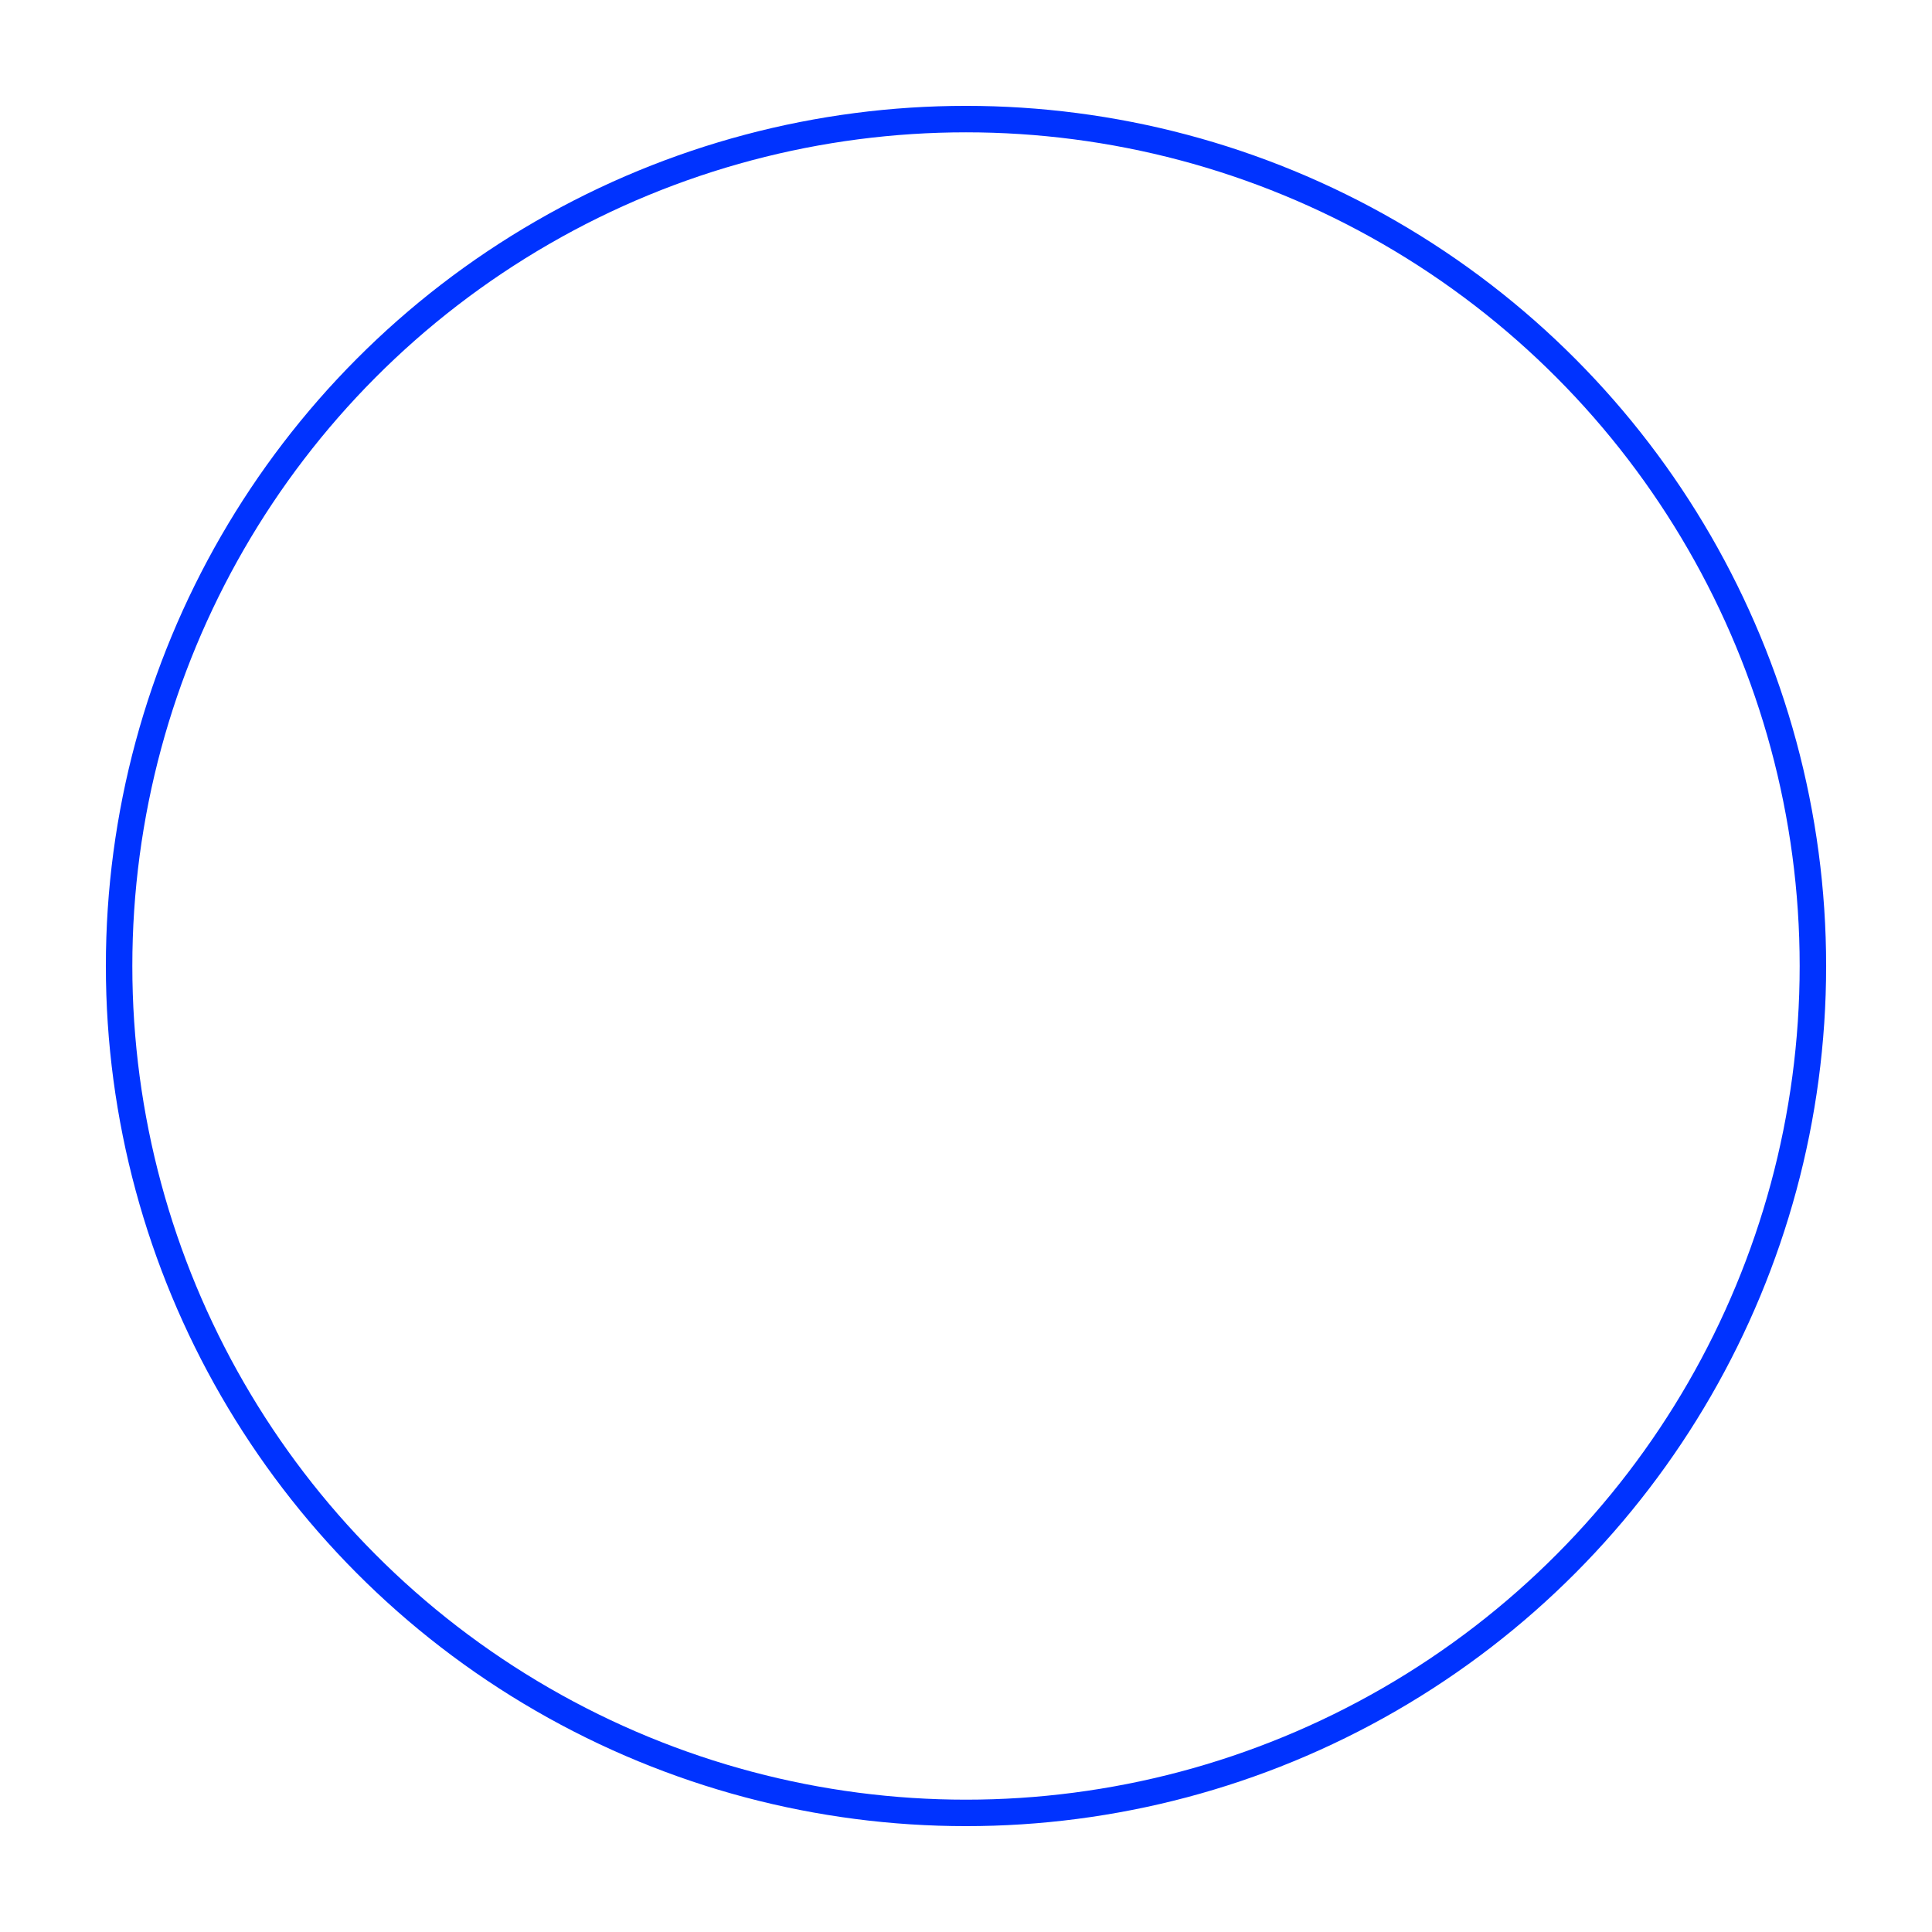 <svg width="73" height="73" viewBox="0 0 73 73" fill="none" xmlns="http://www.w3.org/2000/svg">
<g filter="url(#filter0_d_43_4)">
<circle cx="36.5" cy="32.5" r="32.5" fill="white"/>
<circle cx="36.5" cy="32.5" r="32" stroke="#0033FF"/>
</g>
<defs>
<filter id="filter0_d_43_4" x="0" y="0" width="73" height="73" filterUnits="userSpaceOnUse" color-interpolation-filters="sRGB">
<feFlood flood-opacity="0" result="BackgroundImageFix"/>
<feColorMatrix in="SourceAlpha" type="matrix" values="0 0 0 0 0 0 0 0 0 0 0 0 0 0 0 0 0 0 127 0" result="hardAlpha"/>
<feOffset dy="4"/>
<feGaussianBlur stdDeviation="2"/>
<feComposite in2="hardAlpha" operator="out"/>
<feColorMatrix type="matrix" values="0 0 0 0 0 0 0 0 0 0 0 0 0 0 0 0 0 0 0.25 0"/>
<feBlend mode="normal" in2="BackgroundImageFix" result="effect1_dropShadow_43_4"/>
<feBlend mode="normal" in="SourceGraphic" in2="effect1_dropShadow_43_4" result="shape"/>
</filter>
</defs>
</svg>

